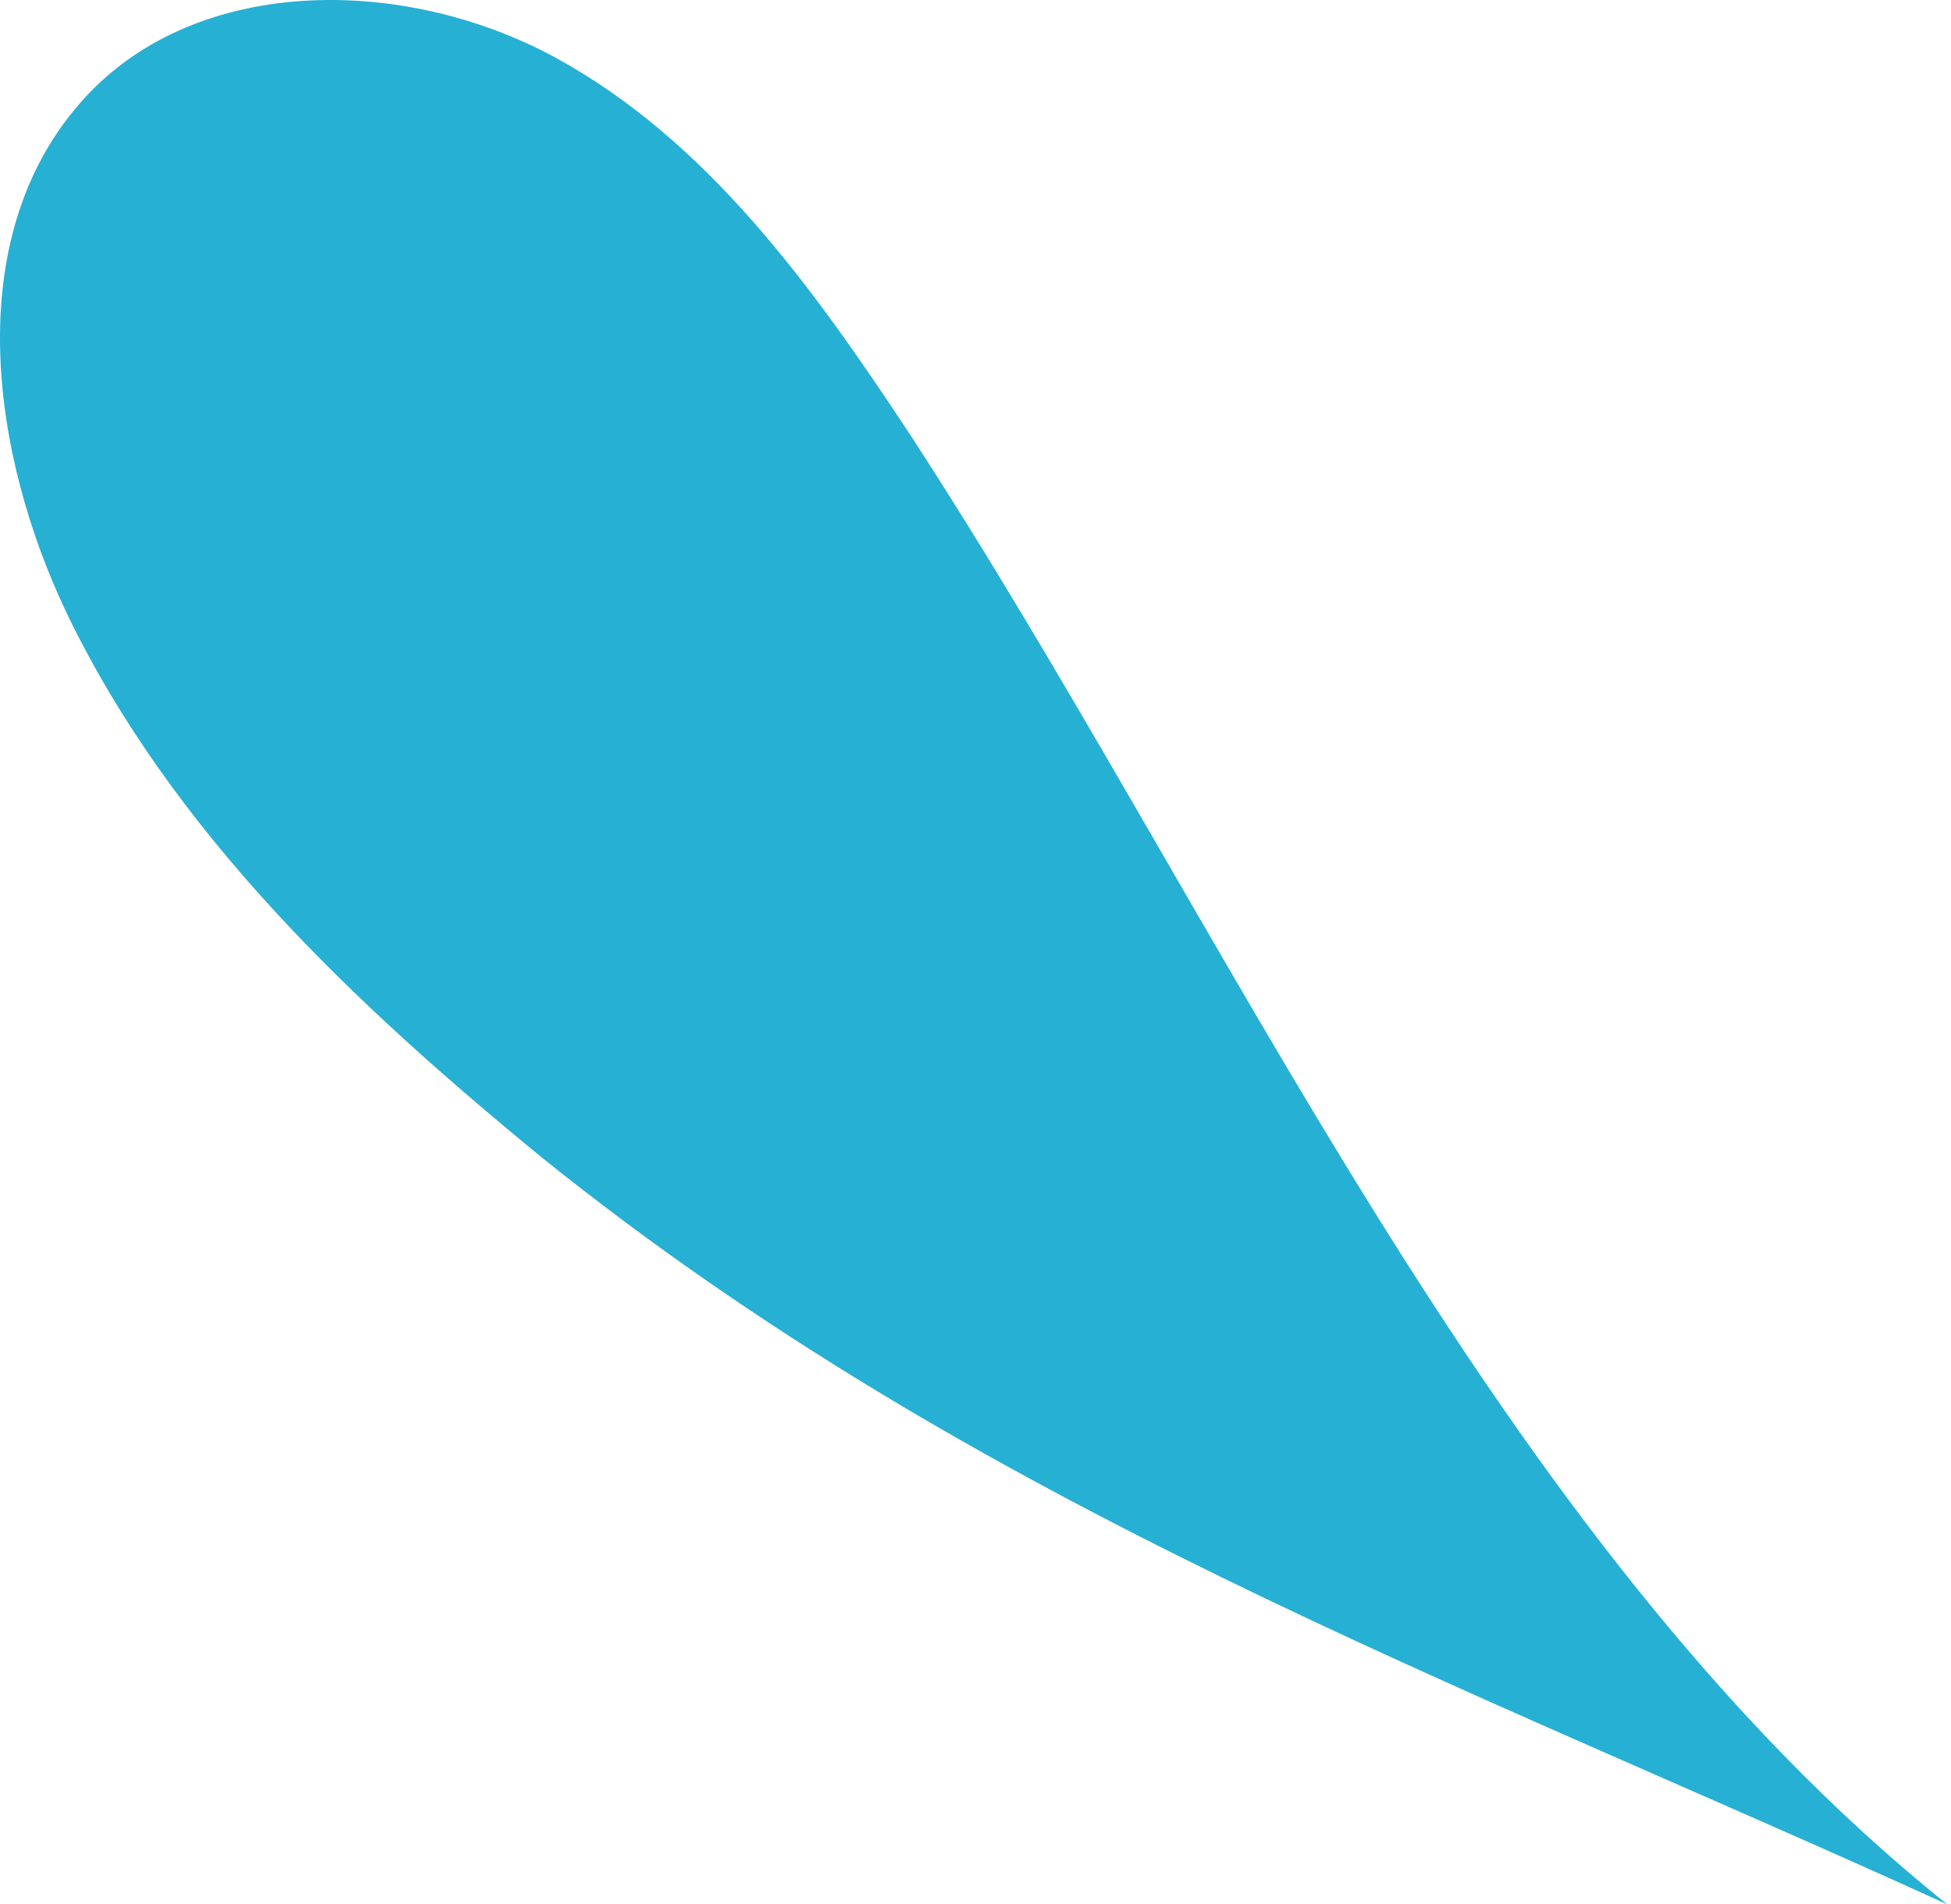 <svg width="42" height="41" viewBox="0 0 42 41" fill="none" xmlns="http://www.w3.org/2000/svg">
<g id="Group">
<path id="Vector" d="M11.688 24.94C7.64 21.626 3.719 17.93 1.442 13.214C-0.202 9.772 -0.835 5.184 1.695 2.252C4.098 -0.552 8.652 -0.552 11.941 1.232C15.23 3.017 17.506 6.203 19.53 9.262C26.361 19.714 32.053 33.097 41.919 41C31.294 36.157 21.048 32.46 11.688 24.94Z" fill="#26B0D4"/>
</g>
</svg>
